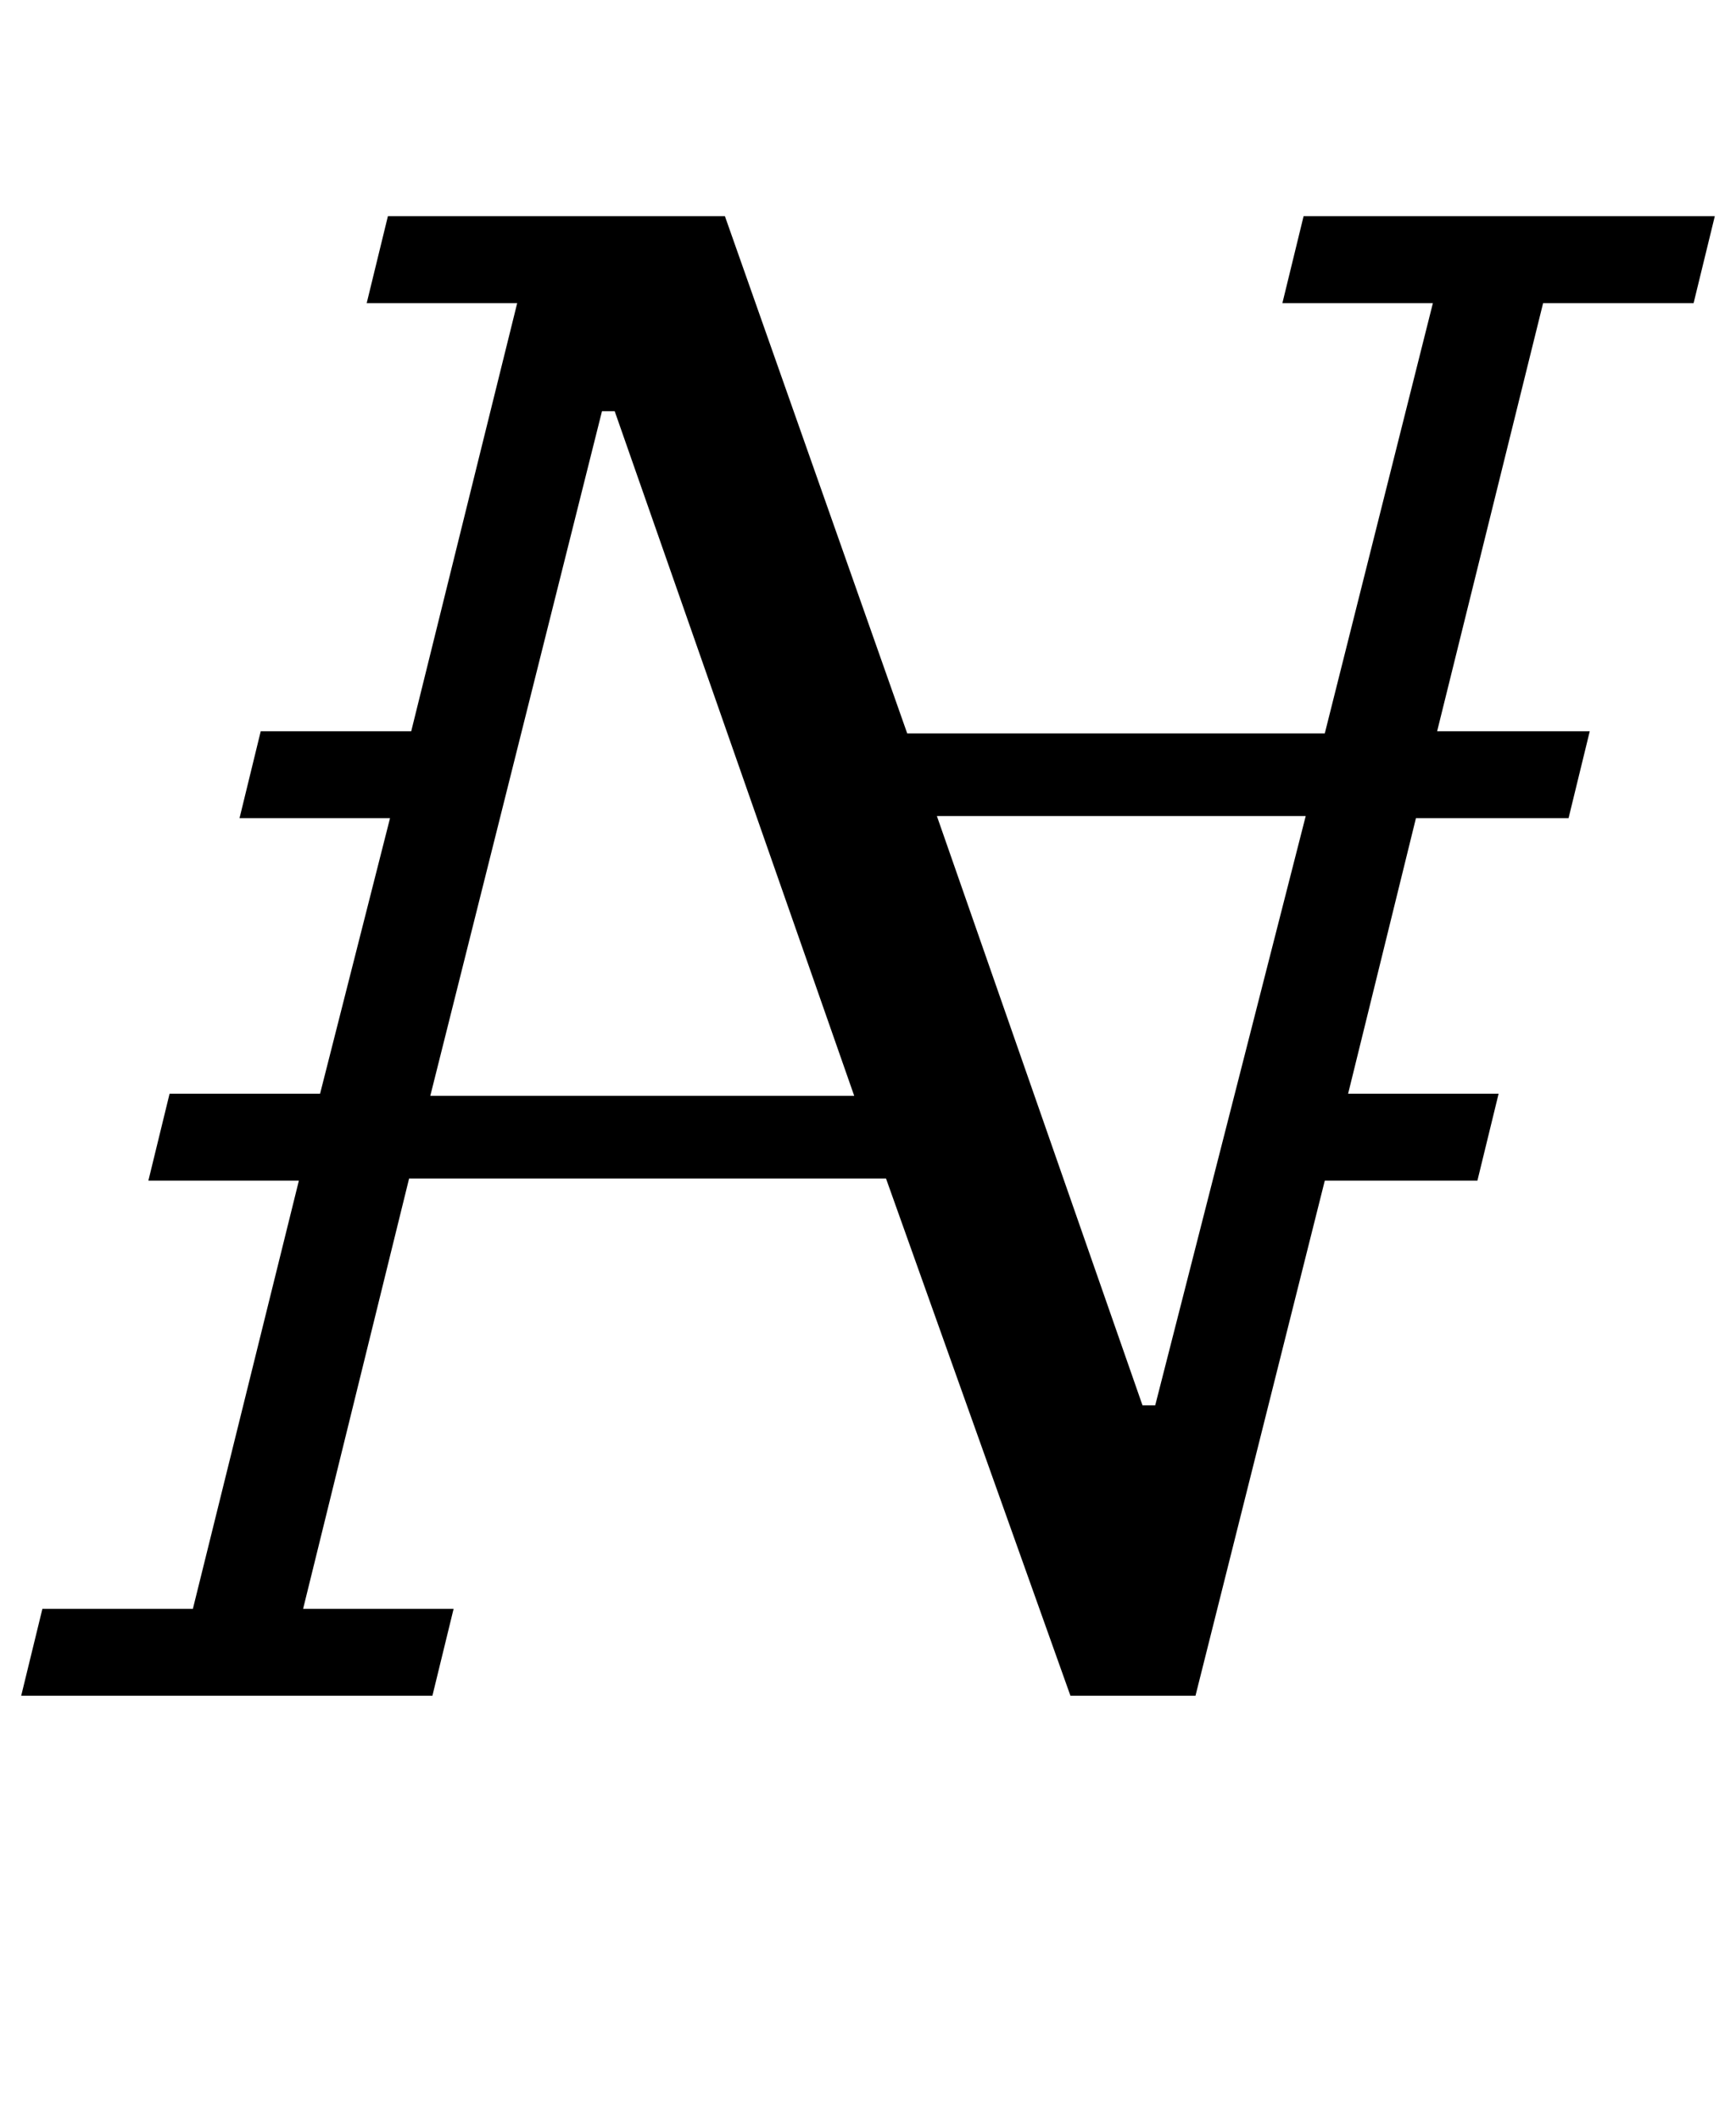<?xml version="1.0" standalone="no"?>
<!DOCTYPE svg PUBLIC "-//W3C//DTD SVG 1.1//EN" "http://www.w3.org/Graphics/SVG/1.1/DTD/svg11.dtd" >
<svg xmlns="http://www.w3.org/2000/svg" xmlns:xlink="http://www.w3.org/1999/xlink" version="1.1" viewBox="-27 0 819 1000">
  <g transform="matrix(1 0 0 -1 0 800)">
   <path fill="currentColor"
d="M-7 41h71l50 202h-71l10 41h71l33 130h-71l10 41h71l50 202h-71l10 41h159l86 -244h197l51 203h-71l10 41h194l-10 -41h-71l-50 -202h72l-10 -41h-72l-32 -130h71l-10 -41h-72l-61 -243h-59l-87 244h-225l-50 -203h71l-10 -41h-194zM176 283h200l-113 323h-6zM512 137h6
l71 278h-174z" />
  </g>

</svg>
